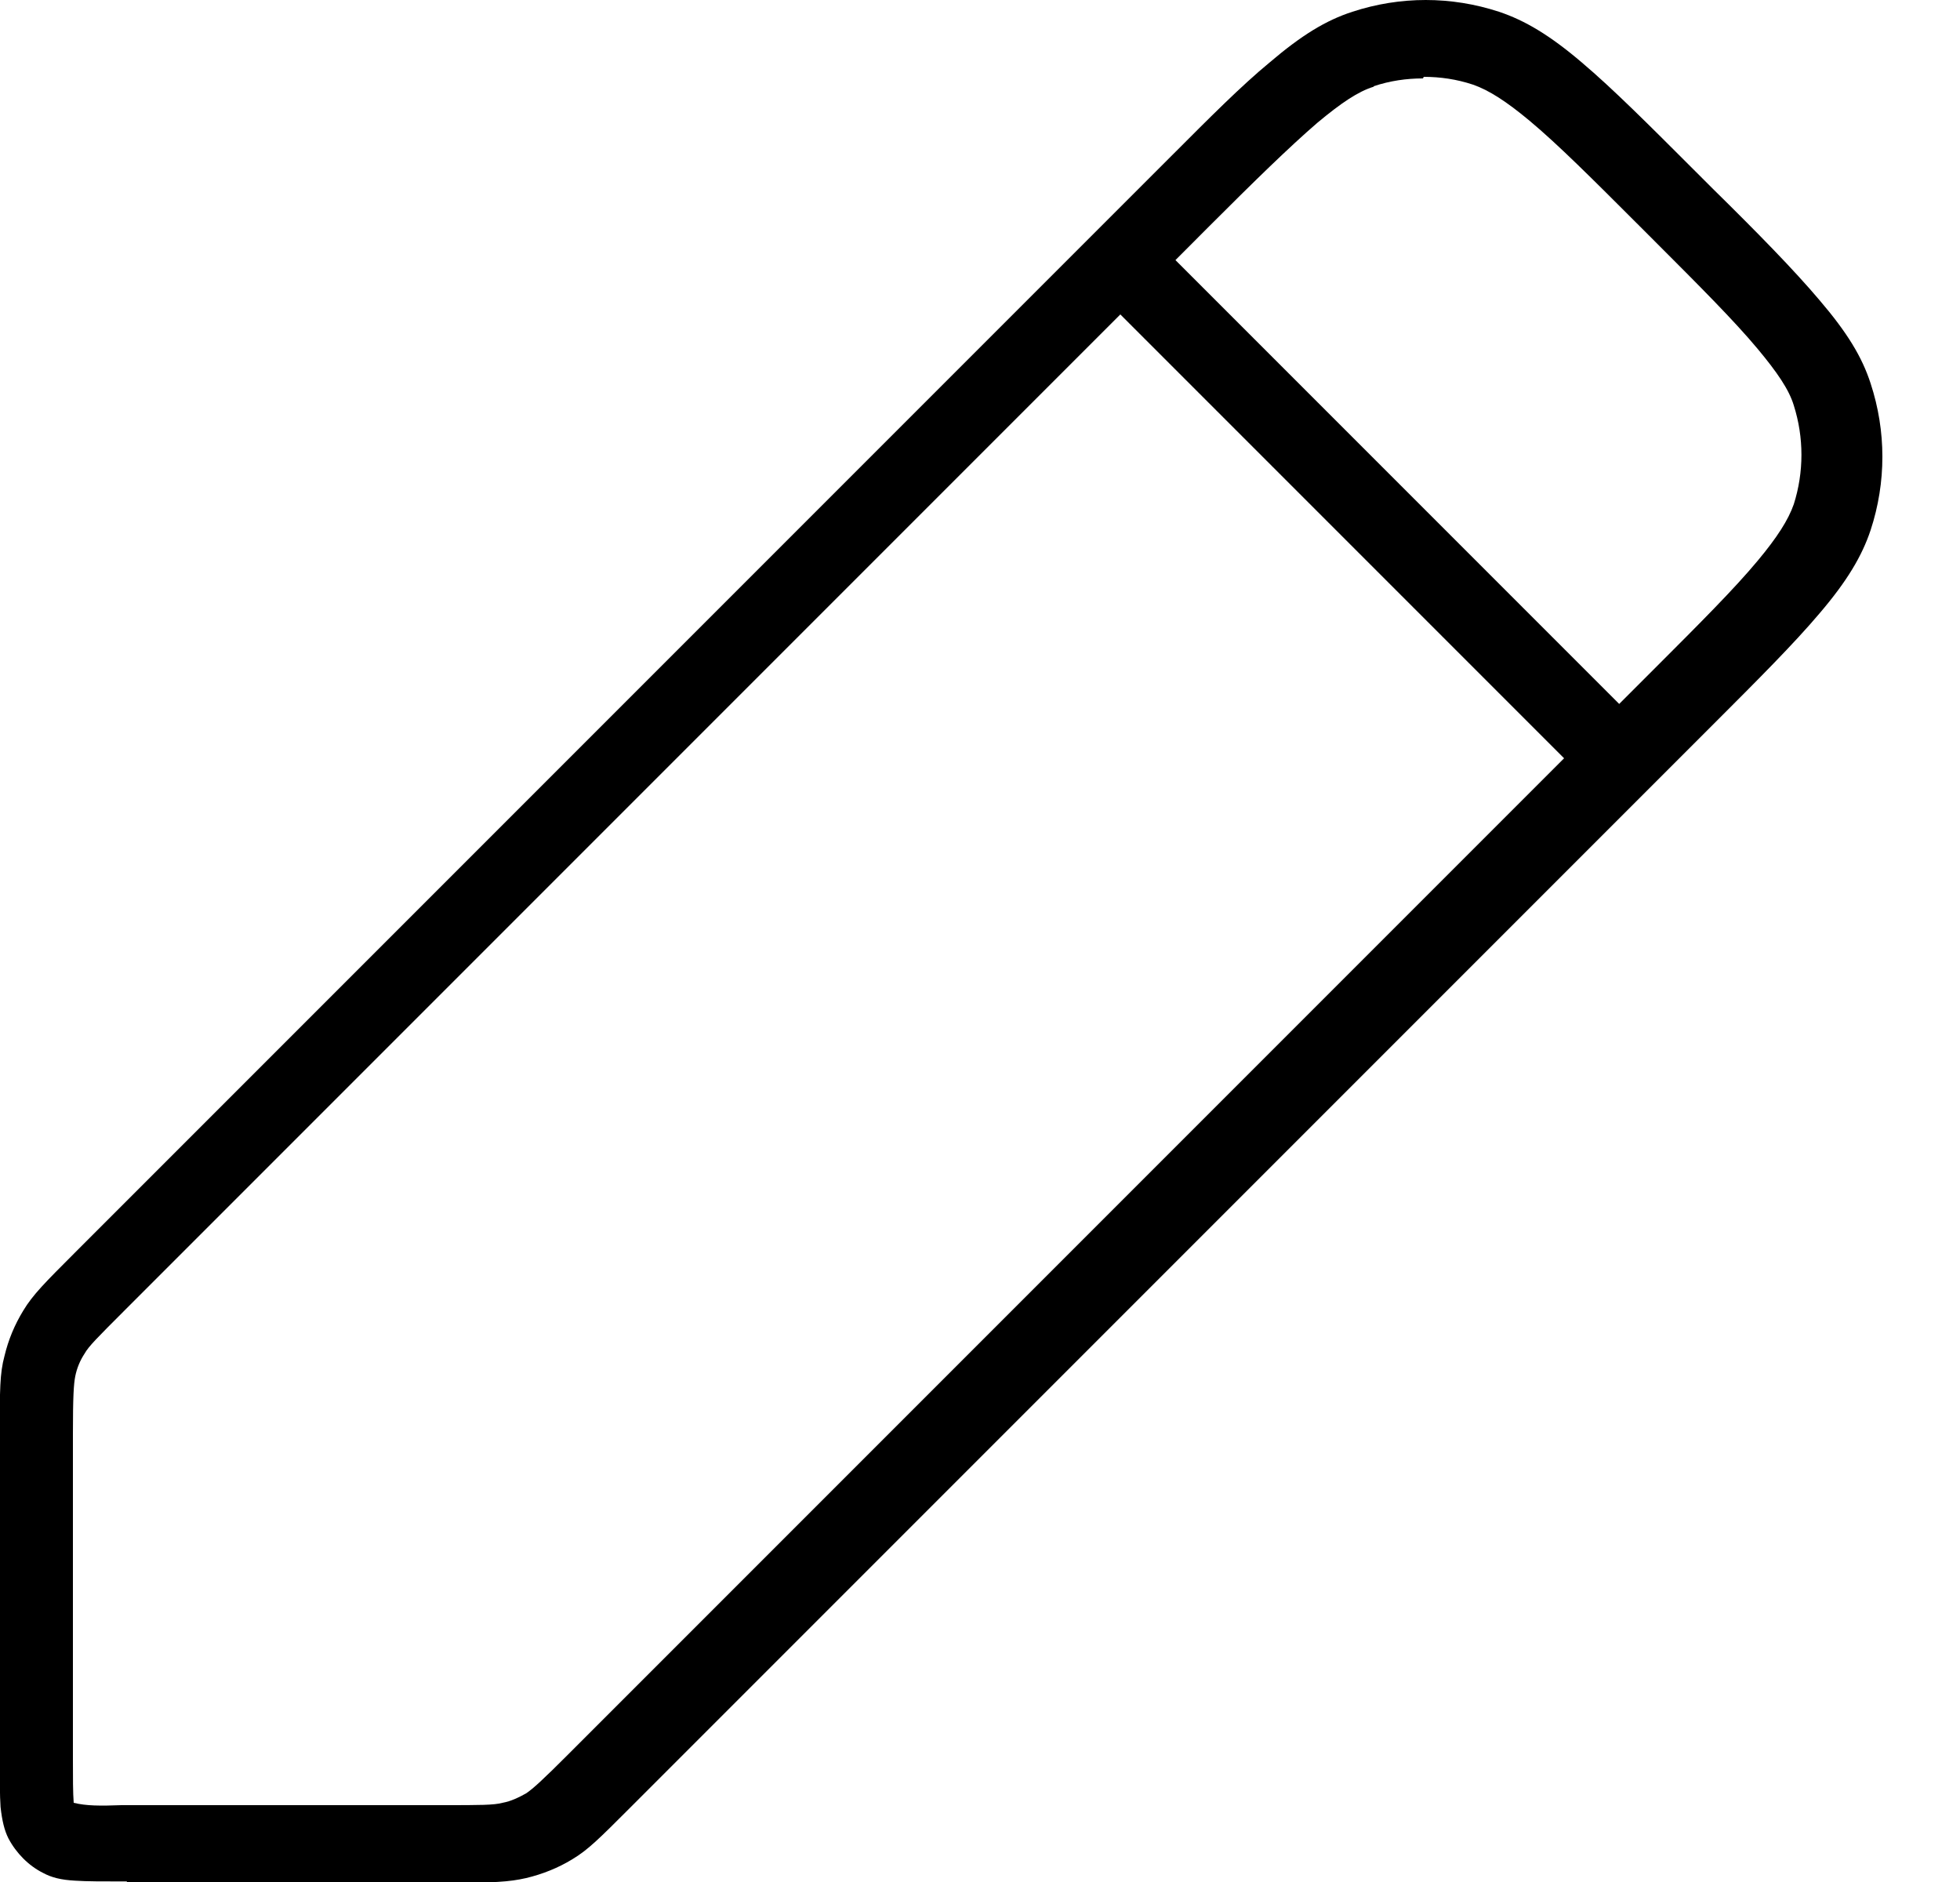 <svg fill="none" viewBox="0 0 25 24" xmlns="http://www.w3.org/2000/svg"><path d="m1.62 24h4.11l0.01 0.01c0.55 0 0.75-0.01 0.97-0.06 0.21-0.05 0.41-0.13 0.59-0.24 0.2-0.12 0.34-0.26 0.73-0.65l13.8-13.8c0.61-0.61 1.05-1.05 1.38-1.44 0.35-0.41 0.54-0.73 0.65-1.06 0.2-0.61 0.2-1.26 0-1.87-0.11-0.34-0.3-0.65-0.65-1.06-0.33-0.39-0.79-0.86-1.38-1.44l-0.21-0.21c-0.59-0.59-1.05-1.05-1.44-1.38-0.41-0.35-0.73-0.54-1.06-0.65-0.61-0.2-1.26-0.2-1.87 0-0.34 0.11-0.65 0.3-1.06 0.65-0.354 0.292-0.756 0.695-1.25 1.19-0.063 0.063-0.127 0.128-0.193 0.193l-13.8 13.8c-0.37 0.37-0.53 0.53-0.65 0.73-0.11 0.18-0.19 0.37-0.24 0.58-0.06 0.22-0.06 0.44-0.06 0.97v4.12c0 0.31 0 0.51 0.01 0.66 0.02 0.18 0.05 0.3 0.1 0.4 0.1 0.19 0.26 0.35 0.44 0.44 0.11 0.06 0.23 0.09 0.41 0.1 0.15 0.01 0.35 0.01 0.66 0.01zm15.9-22.9c0.21-0.07 0.42-0.1 0.63-0.1l0.01-0.02c0.21 0 0.42 0.03 0.63 0.1 0.2 0.07 0.42 0.21 0.72 0.46 0.36 0.3 0.81 0.75 1.38 1.32l0.21 0.21c0.57 0.57 1.02 1.02 1.32 1.38 0.25 0.3 0.4 0.52 0.46 0.72 0.13 0.41 0.13 0.85 0 1.26-0.07 0.2-0.21 0.42-0.46 0.72-0.3 0.36-0.73 0.79-1.32 1.38l-0.447 0.447-5.66-5.66 0.431-0.432c0.57-0.57 1.02-1.01 1.38-1.32 0.3-0.25 0.52-0.4 0.72-0.46zm-3.24 2.92-12.7 12.7c-0.34 0.34-0.45 0.45-0.5 0.54-0.06 0.09-0.1 0.19-0.12 0.29s-0.03 0.26-0.03 0.74v4.12c0 0.27 0 0.45 0.01 0.58 0.16 0.04 0.34 0.04 0.61 0.03h4.12c0.45 0 0.63 0 0.74-0.03 0.11-0.02 0.21-0.07 0.3-0.12 0.09-0.06 0.22-0.18 0.54-0.5l12.7-12.7-5.66-5.66z" clip-rule="evenodd" fill="#000" fill-rule="evenodd"/></svg>
